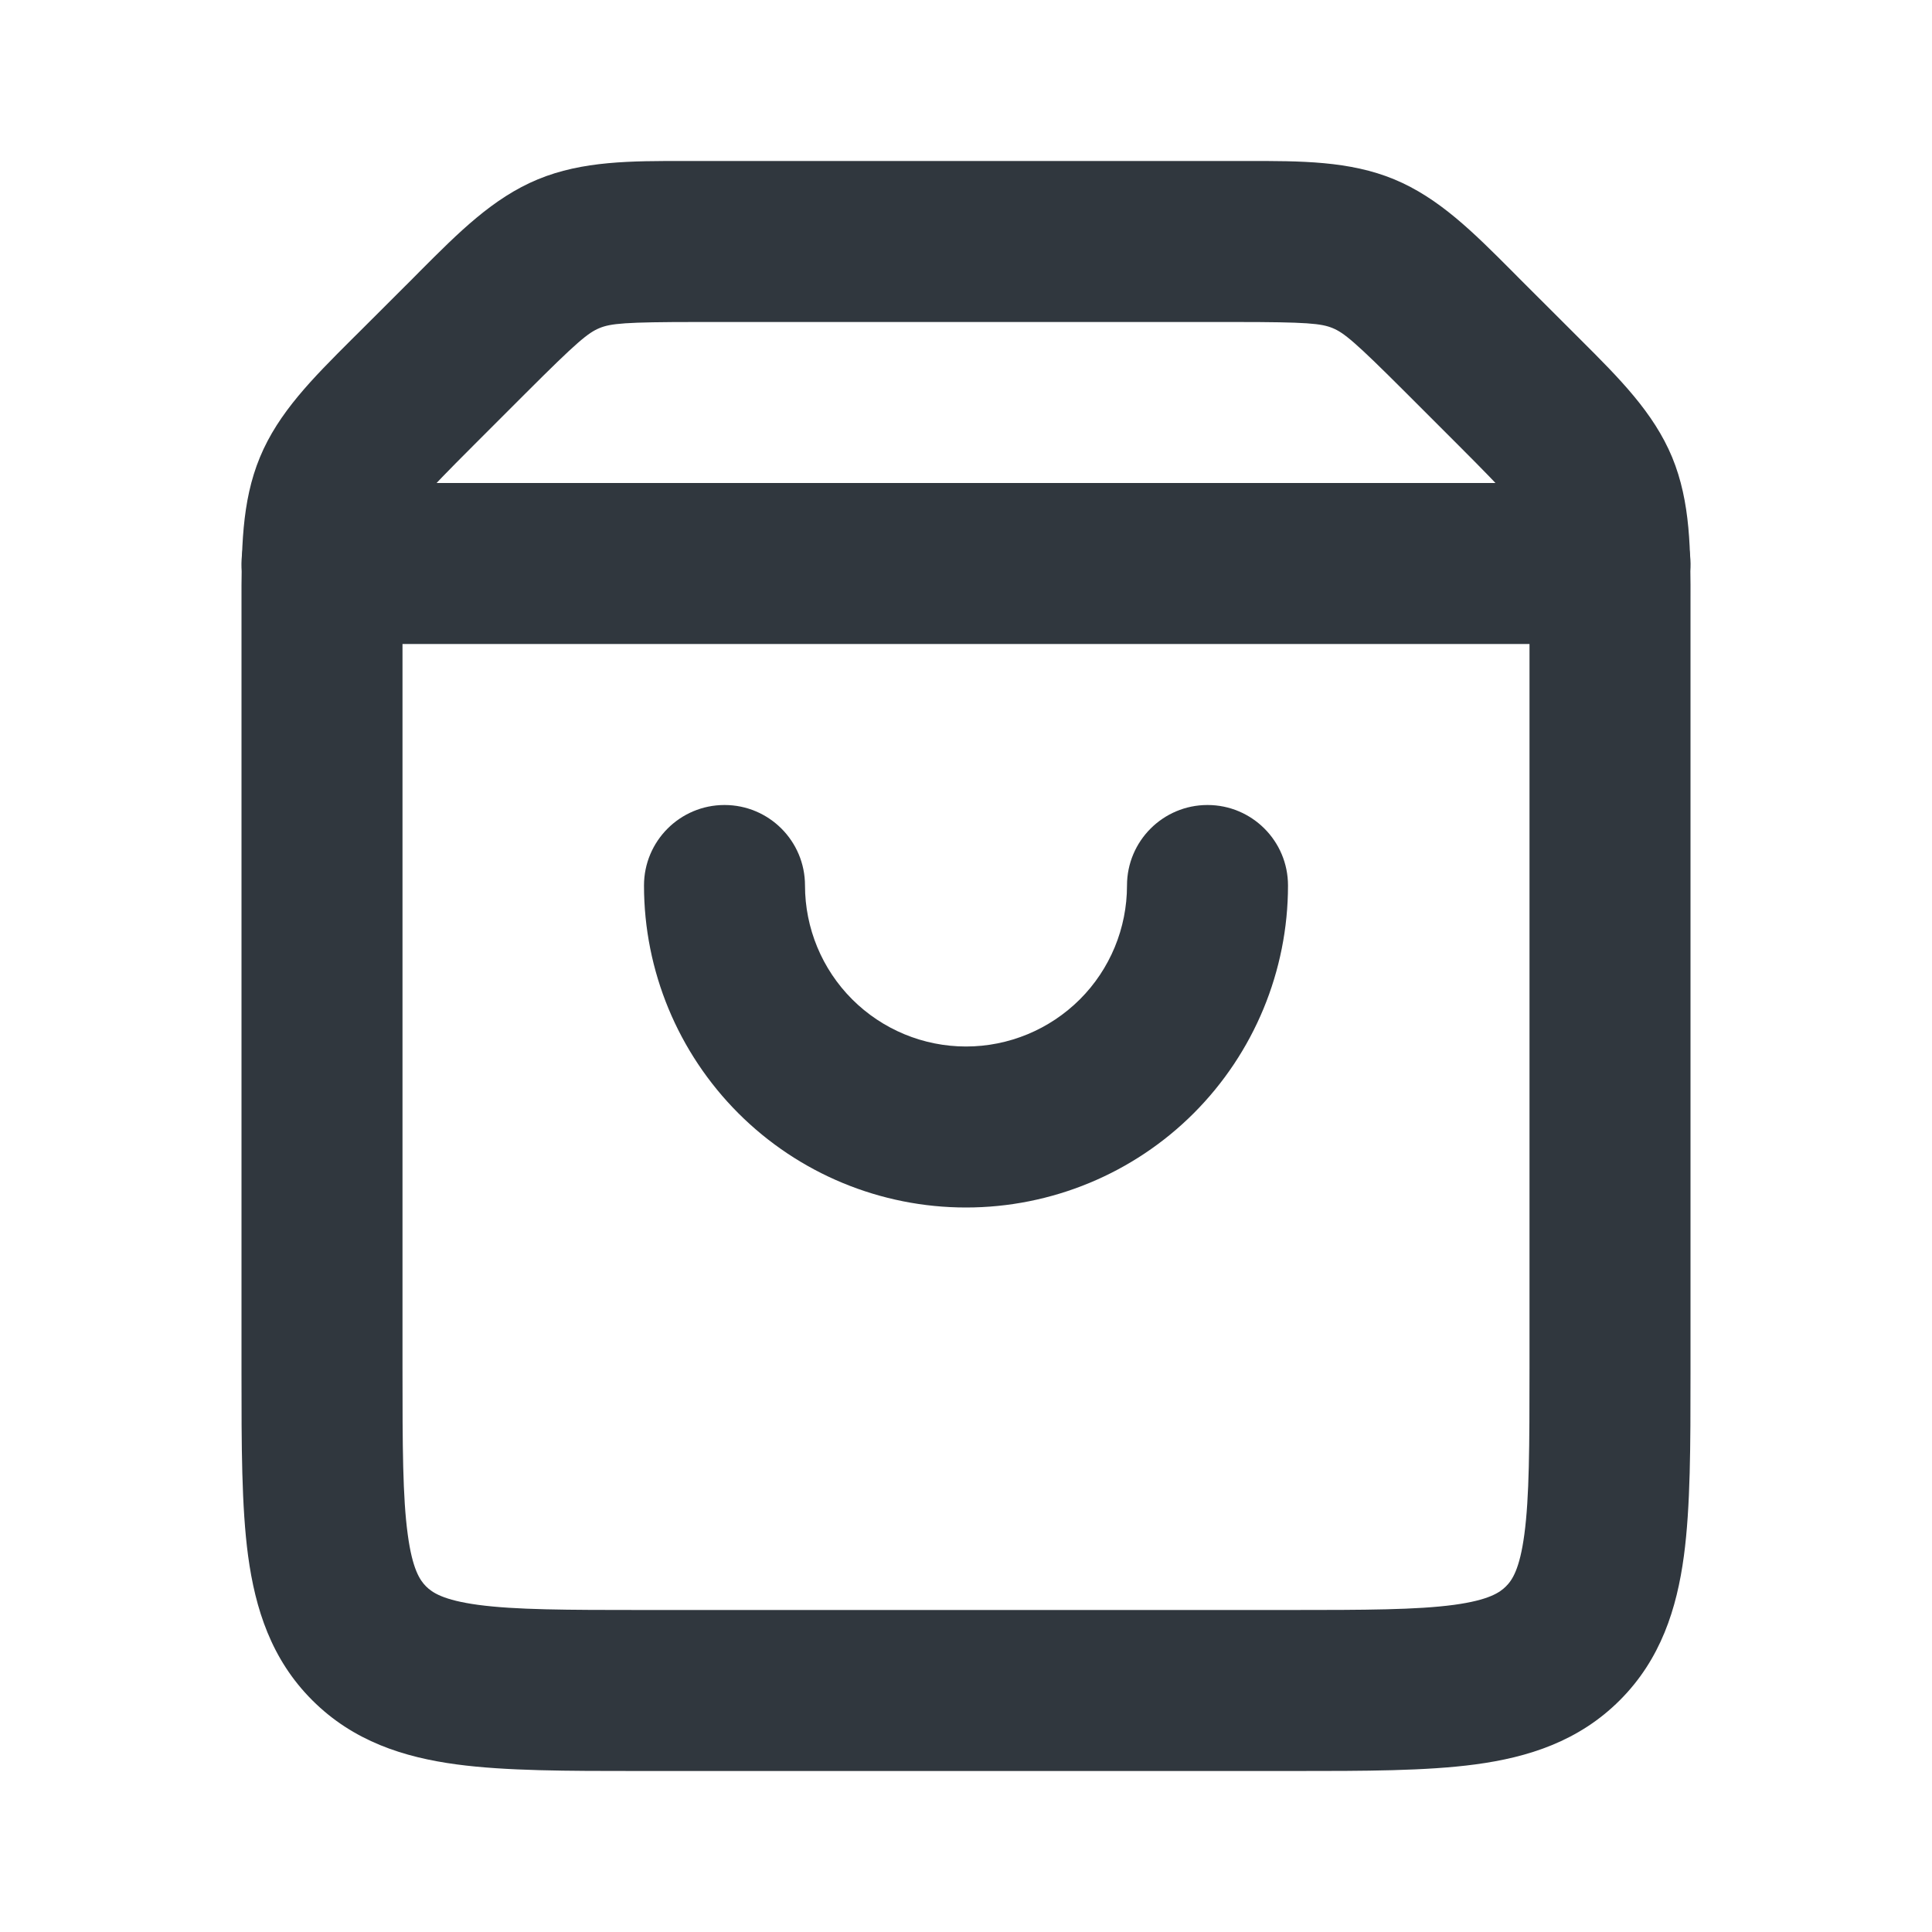 <svg width="24" height="24" viewBox="0 0 24 24" fill="none" xmlns="http://www.w3.org/2000/svg">
<path fill-rule="evenodd" clip-rule="evenodd" d="M8.518 2C8.564 2 8.611 2 8.657 2H15.343C15.39 2 15.436 2 15.482 2C16.161 1.999 16.764 1.998 17.32 2.228C17.876 2.459 18.302 2.886 18.781 3.366C18.813 3.399 18.846 3.432 18.879 3.465L19.536 4.121C19.569 4.154 19.602 4.187 19.634 4.219C20.115 4.699 20.541 5.124 20.772 5.68C21.002 6.237 21.002 6.839 21 7.518C21 7.564 21 7.61 21 7.657L21 17.066C21 17.952 21 18.716 20.918 19.328C20.83 19.983 20.631 20.612 20.122 21.121C19.612 21.631 18.984 21.83 18.328 21.918C17.716 22 16.953 22 16.066 22H7.934C7.048 22 6.284 22 5.672 21.918C5.017 21.83 4.389 21.631 3.879 21.121C3.369 20.612 3.171 19.983 3.082 19.328C3 18.716 3 17.952 3 17.066L3 7.657C3 7.61 3 7.564 3 7.518C2.999 6.839 2.998 6.237 3.229 5.68C3.459 5.124 3.886 4.699 4.366 4.219C4.399 4.187 4.432 4.154 4.465 4.121L5.122 3.465C5.155 3.432 5.187 3.399 5.22 3.366C5.699 2.886 6.124 2.459 6.681 2.228C7.237 1.998 7.84 1.999 8.518 2ZM8.657 4C7.758 4 7.587 4.018 7.446 4.076C7.305 4.135 7.172 4.243 6.536 4.879L5.879 5.536C5.243 6.171 5.135 6.305 5.076 6.446C5.018 6.587 5 6.758 5 7.657V17C5 17.971 5.002 18.599 5.065 19.061C5.123 19.495 5.217 19.631 5.293 19.707C5.369 19.783 5.505 19.877 5.939 19.936C6.401 19.998 7.029 20 8 20H16C16.971 20 17.599 19.998 18.062 19.936C18.495 19.877 18.631 19.783 18.707 19.707C18.784 19.631 18.878 19.495 18.936 19.061C18.998 18.599 19 17.971 19 17V7.657C19 6.758 18.983 6.587 18.924 6.446C18.866 6.305 18.757 6.171 18.122 5.536L17.465 4.879C16.829 4.243 16.696 4.135 16.555 4.076C16.413 4.018 16.242 4 15.343 4H8.657Z" fill="#30373E"/>
<path fill-rule="evenodd" clip-rule="evenodd" d="M3 7C3 6.448 3.448 6 4 6H20C20.553 6 21 6.448 21 7C21 7.552 20.553 8 20 8H4C3.448 8 3 7.552 3 7Z" fill="#30373E"/>
<path fill-rule="evenodd" clip-rule="evenodd" d="M9 10C9.553 10 10 10.448 10 11C10 11.53 10.211 12.039 10.586 12.414C10.961 12.789 11.47 13 12 13C12.531 13 13.039 12.789 13.415 12.414C13.79 12.039 14 11.53 14 11C14 10.448 14.448 10 15 10C15.553 10 16 10.448 16 11C16 12.061 15.579 13.078 14.829 13.829C14.079 14.579 13.061 15 12 15C10.939 15 9.922 14.579 9.172 13.829C8.422 13.078 8 12.061 8 11C8 10.448 8.448 10 9 10Z" fill="#30373E"/>
</svg>
